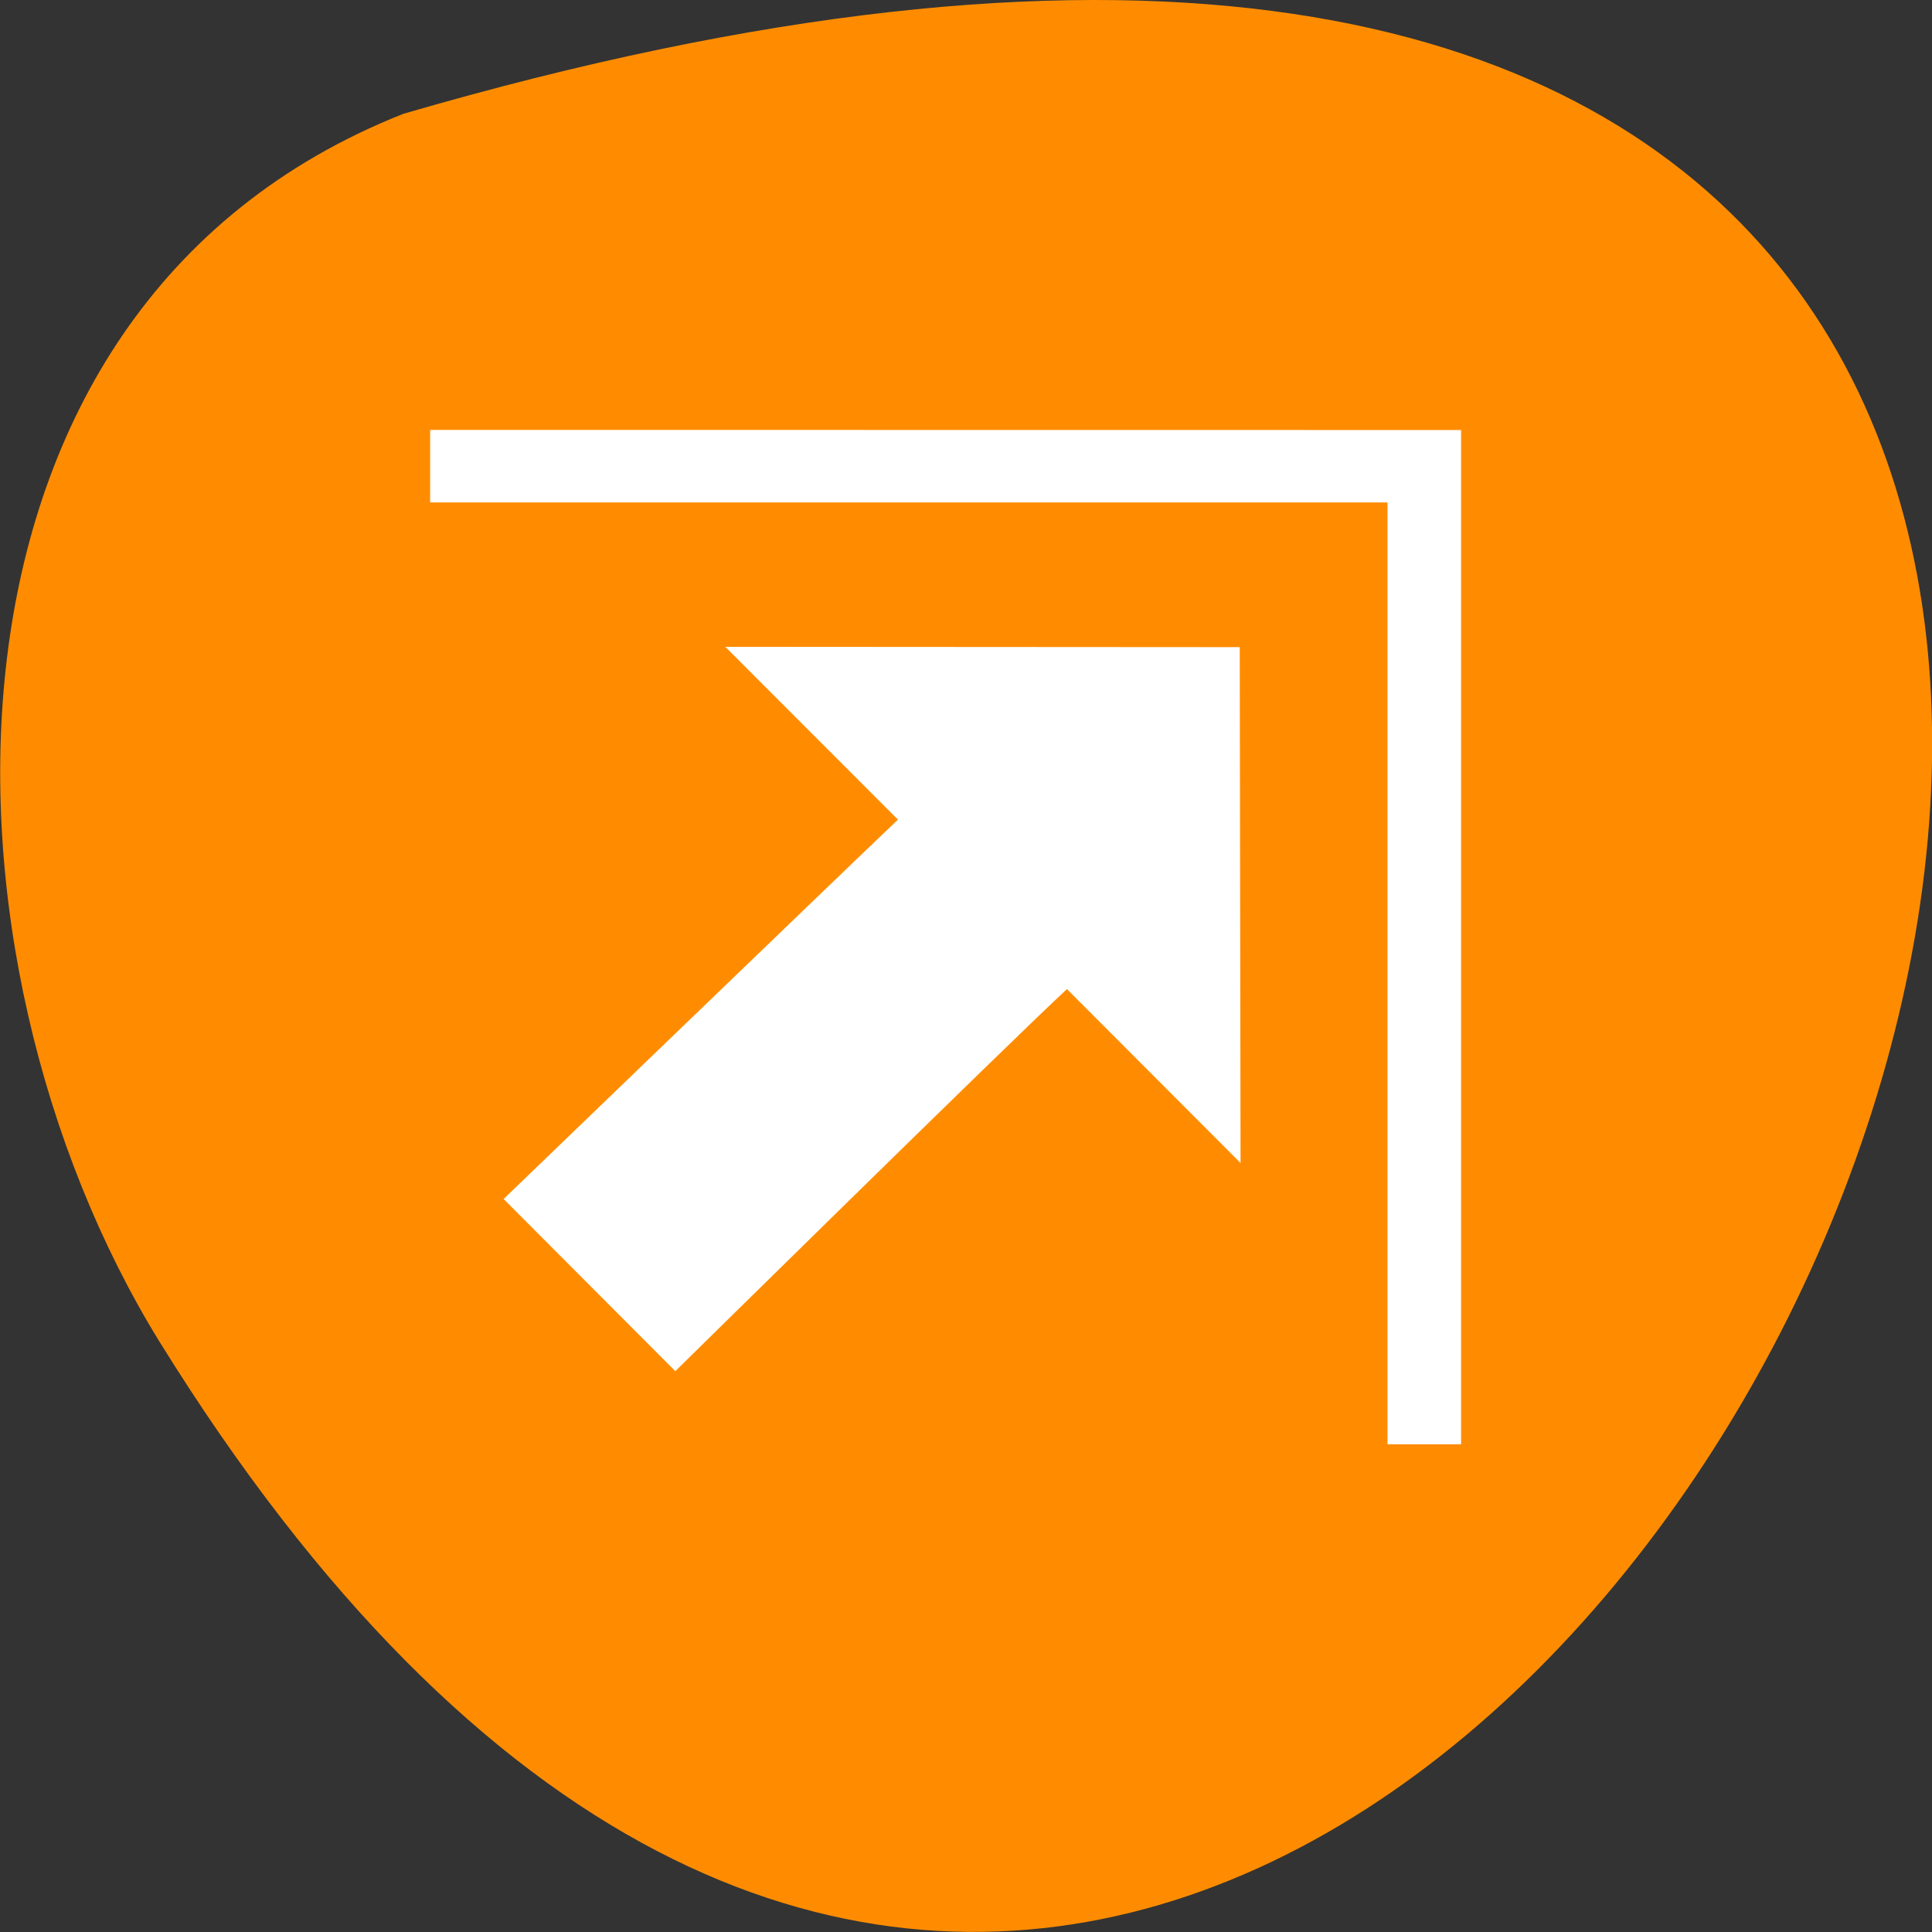 <svg xmlns="http://www.w3.org/2000/svg" viewBox="0 0 48 48"><rect x="0" y="0" width="48" height="48" fill="#333333" stroke="none"/><path d="m 10.02 2.828 c 71.5 -20.852 25.922 82.17 -6.066 30.492 c -5.848 -9.496 -6.254 -25.613 6.066 -30.492" fill="#ff8c00"/><g fill="#fff"><path d="m 18.02 16.07 l 12.781 0.008 l 0.02 12.816 l -4.313 -4.32 c -1.477 1.367 -9.73 9.492 -9.73 9.492 l -4.266 -4.277 c 0 0 8.34 -8.04 9.797 -9.426"/><path d="m 36.3 10.684 v 25.2 h -1.828 v -23.402 h -23.785 v -1.801"/></g></svg>